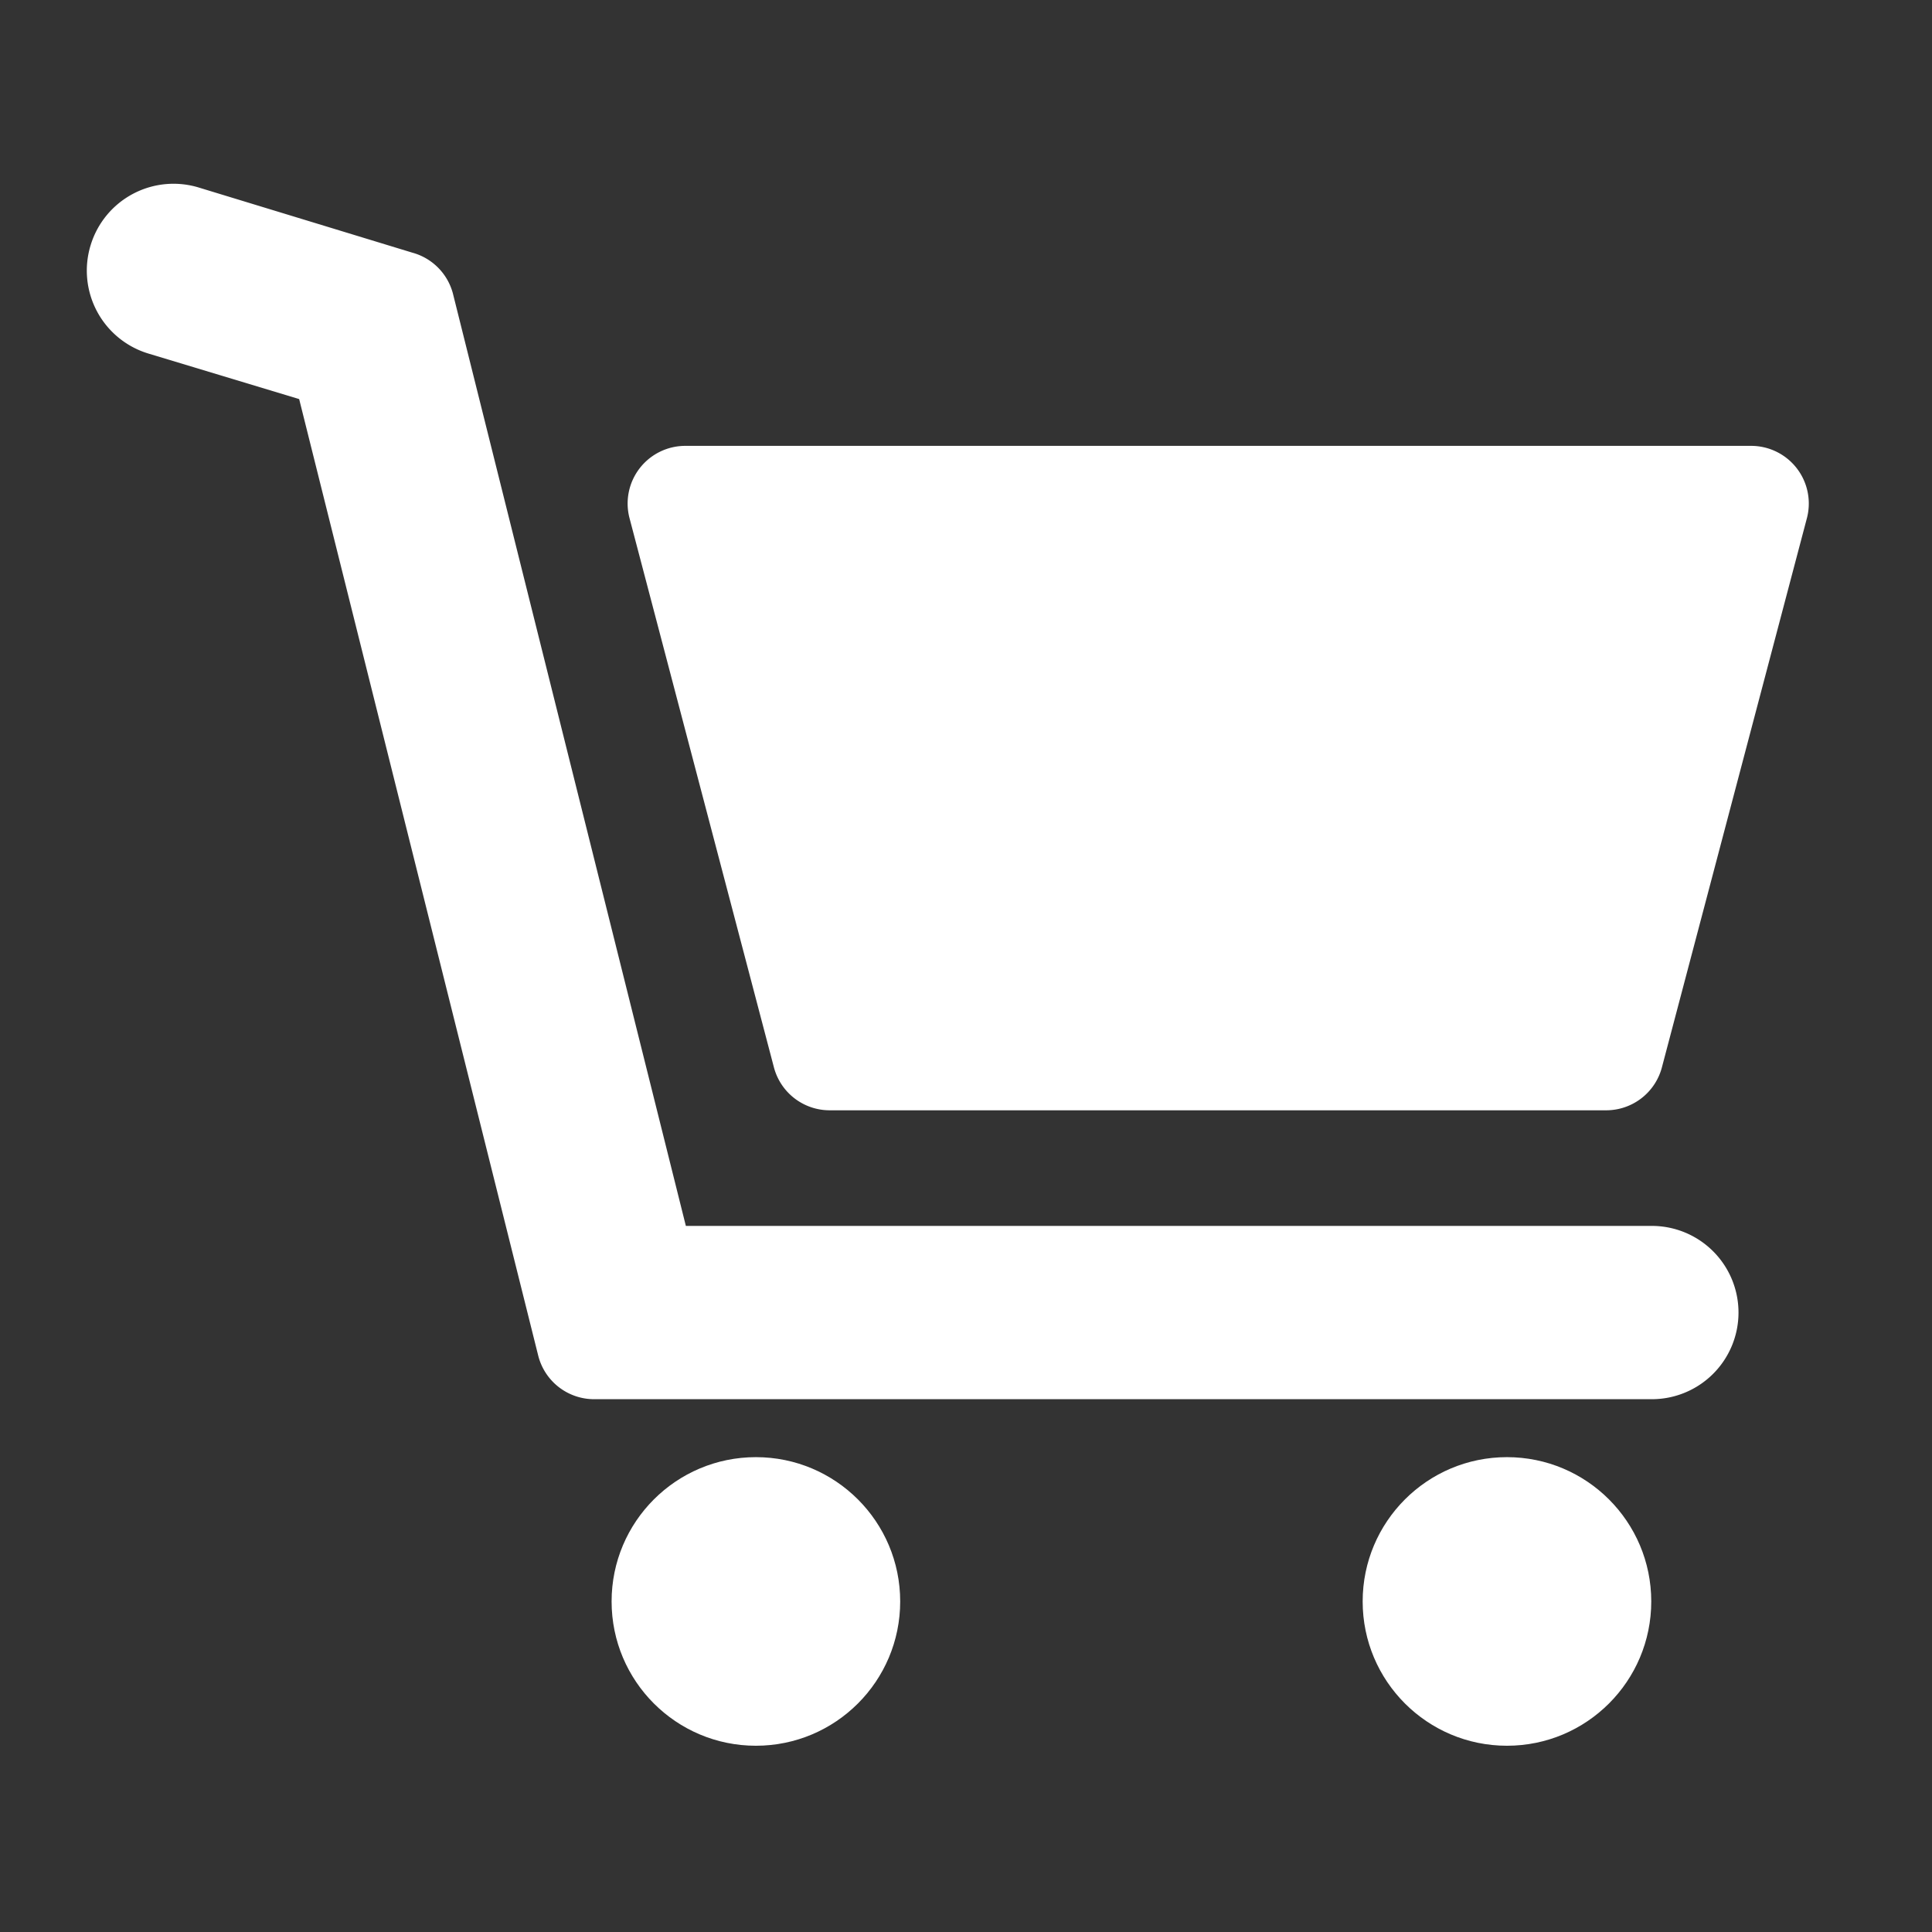 <svg id="当選" xmlns="http://www.w3.org/2000/svg" viewBox="0 0 64 64"><rect x="0" y="0" width="64" height="64" fill="#333333" stroke="none"/><defs><style>.cls-1{fill:#fff;}</style></defs><title>アートボード 2</title><circle class="cls-1" cx="25.04" cy="53.05" r="4.78"/><circle class="cls-1" cx="49.92" cy="53.05" r="4.78"/><path class="cls-1" d="M17.83,44.91,9.91,13.22l-5-1.51A2.87,2.87,0,0,1,3,8.13H3A2.87,2.87,0,0,1,6.61,6.22l7.05,2.15A1.91,1.91,0,0,1,15,9.71l7.72,30.9h32a2.87,2.87,0,0,1,2.87,2.87h0a2.87,2.87,0,0,1-2.87,2.87h-35A1.91,1.91,0,0,1,17.83,44.91Z"/><path class="cls-1" d="M53.21,36.78H27.49a1.91,1.91,0,0,1-1.86-1.45L20.85,17.15a1.91,1.91,0,0,1,1.86-2.38H58a1.91,1.91,0,0,1,1.86,2.38L55.06,35.33A1.91,1.91,0,0,1,53.21,36.78Z"/></svg>